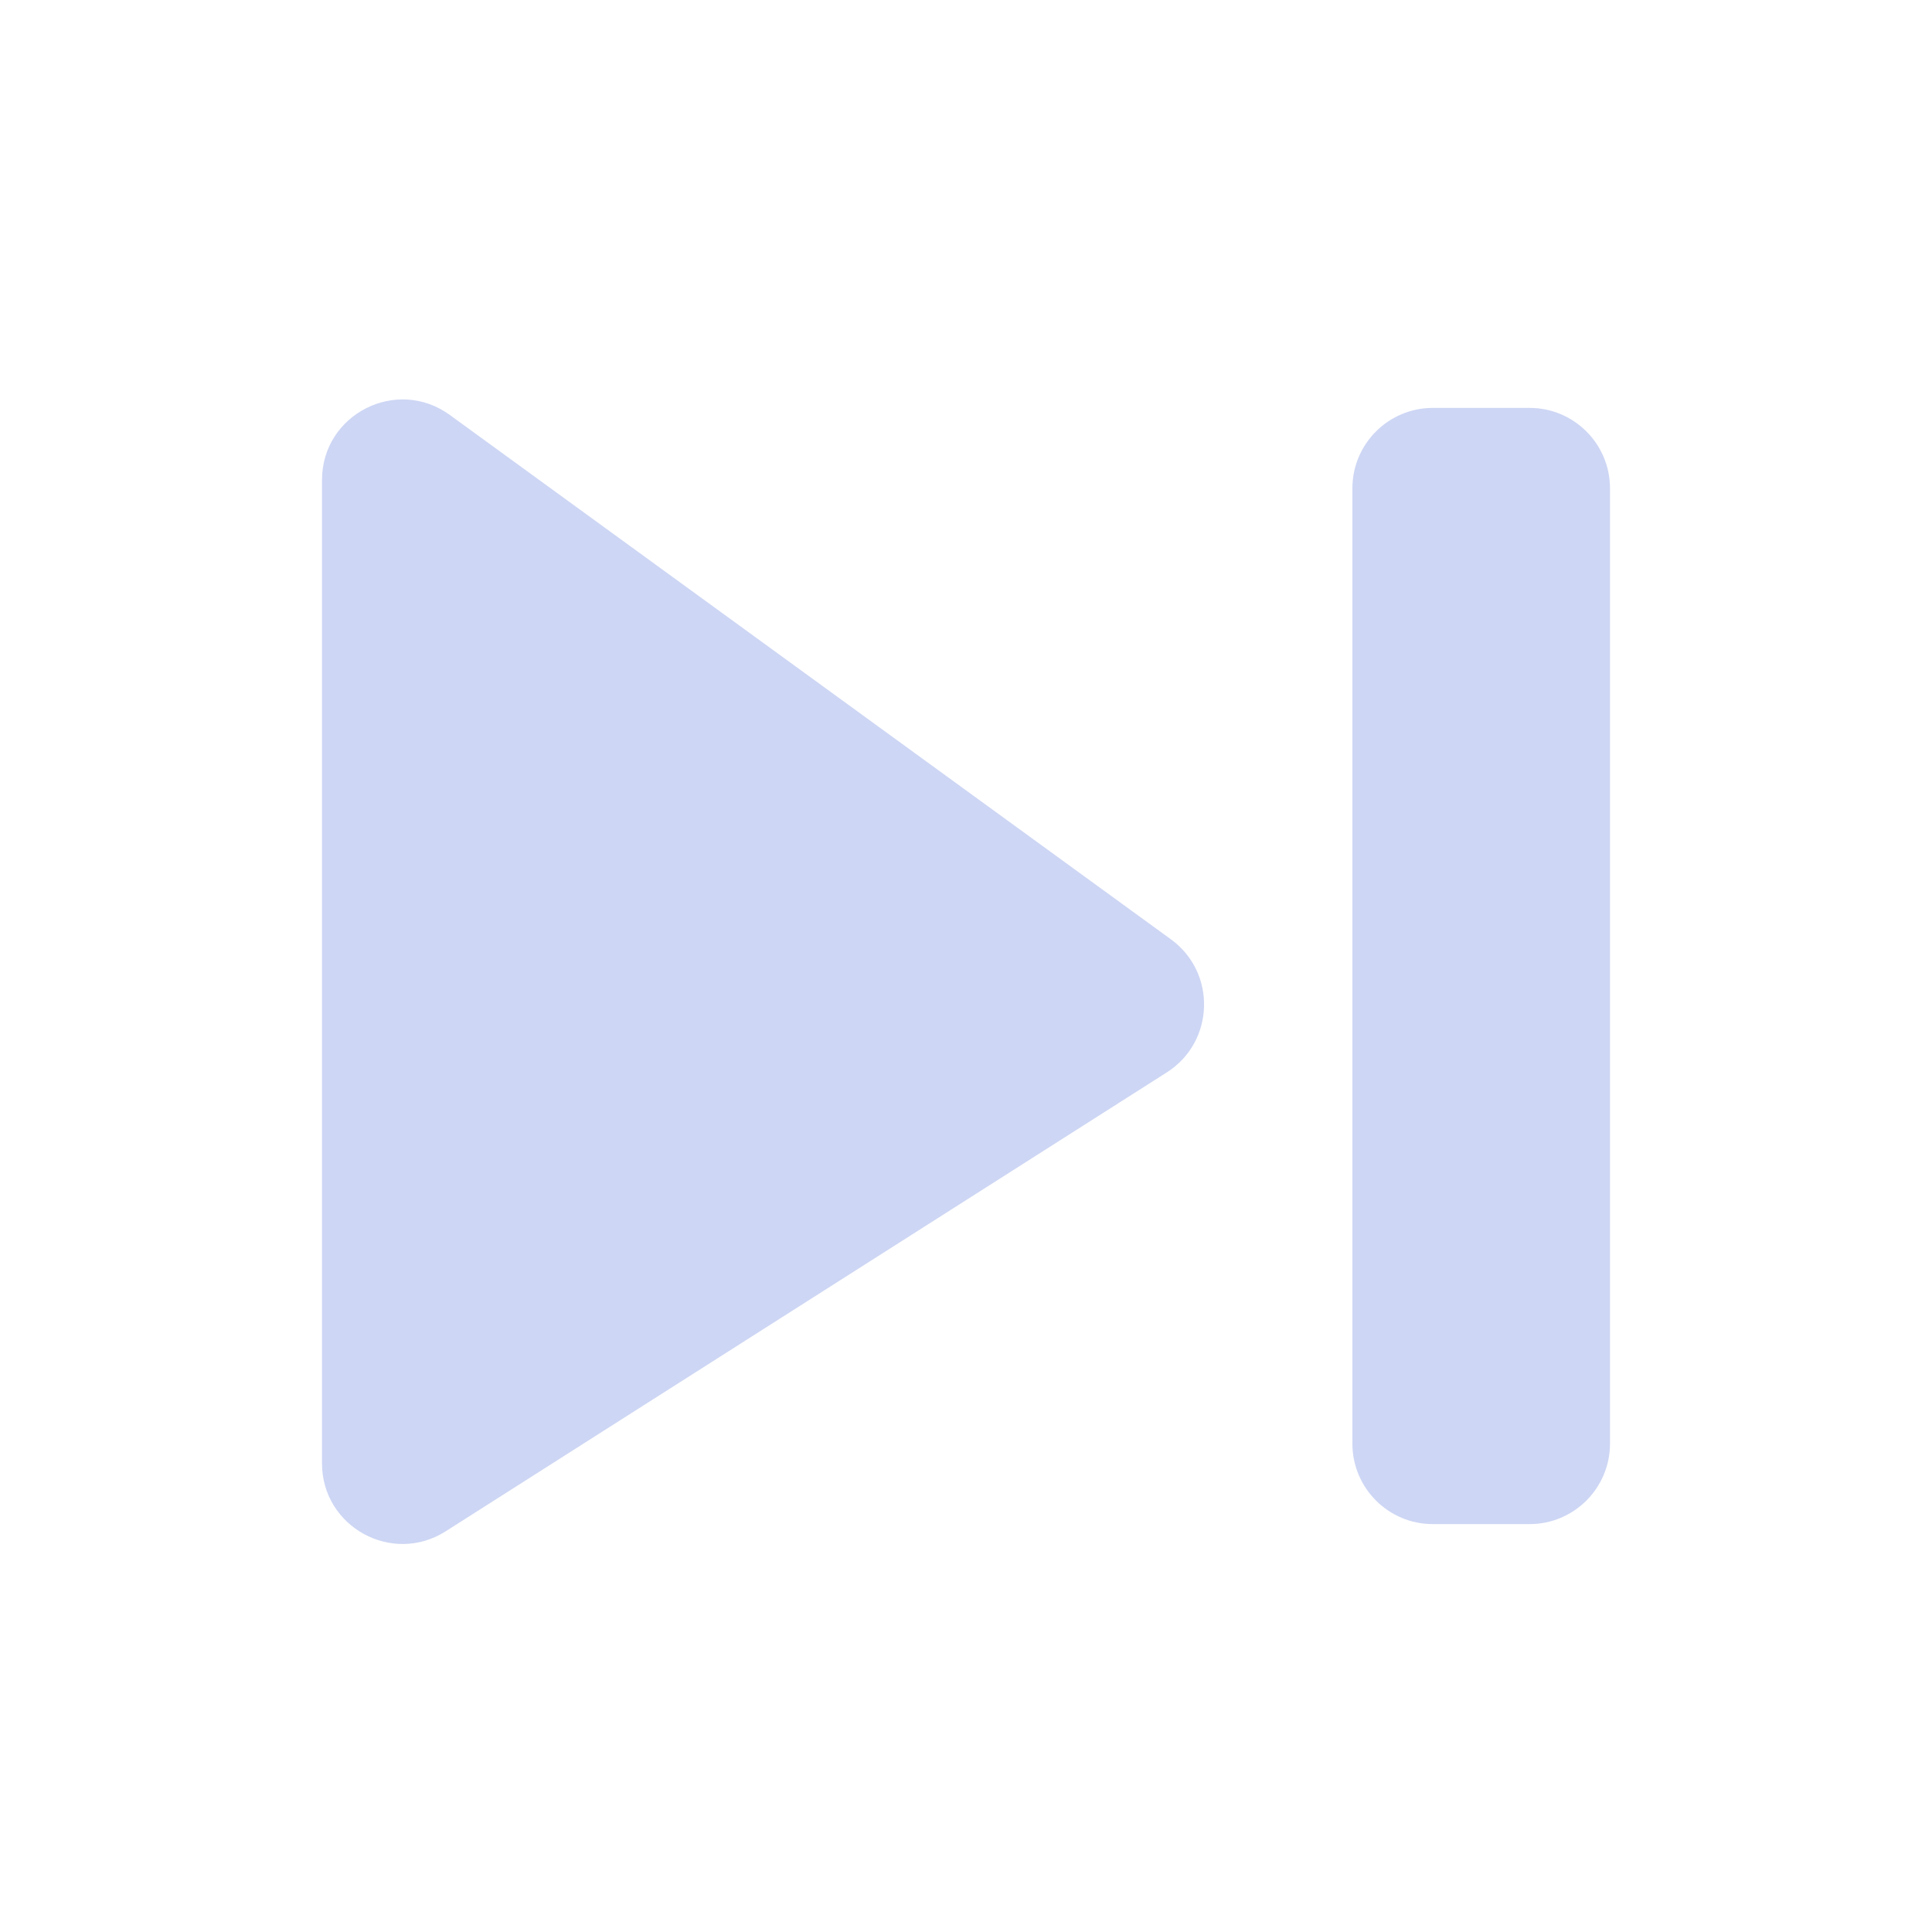 <svg width="24" height="24" viewBox="0 0 24 24" fill="none" xmlns="http://www.w3.org/2000/svg">
<path d="M4 5.964L4 18.178C4 18.967 4.871 19.446 5.537 19.022L14.494 13.322C15.089 12.943 15.116 12.084 14.546 11.669L5.588 5.155C4.927 4.674 4 5.146 4 5.964Z" fill="#CDD6F4"/>
<path d="M17.8 18.933H19C19.552 18.933 20 18.486 20 17.933V6.067C20 5.514 19.552 5.067 19 5.067H17.8C17.248 5.067 16.8 5.514 16.8 6.067V17.933C16.8 18.486 17.248 18.933 17.8 18.933Z" fill="#CDD6F4"/>
</svg>
